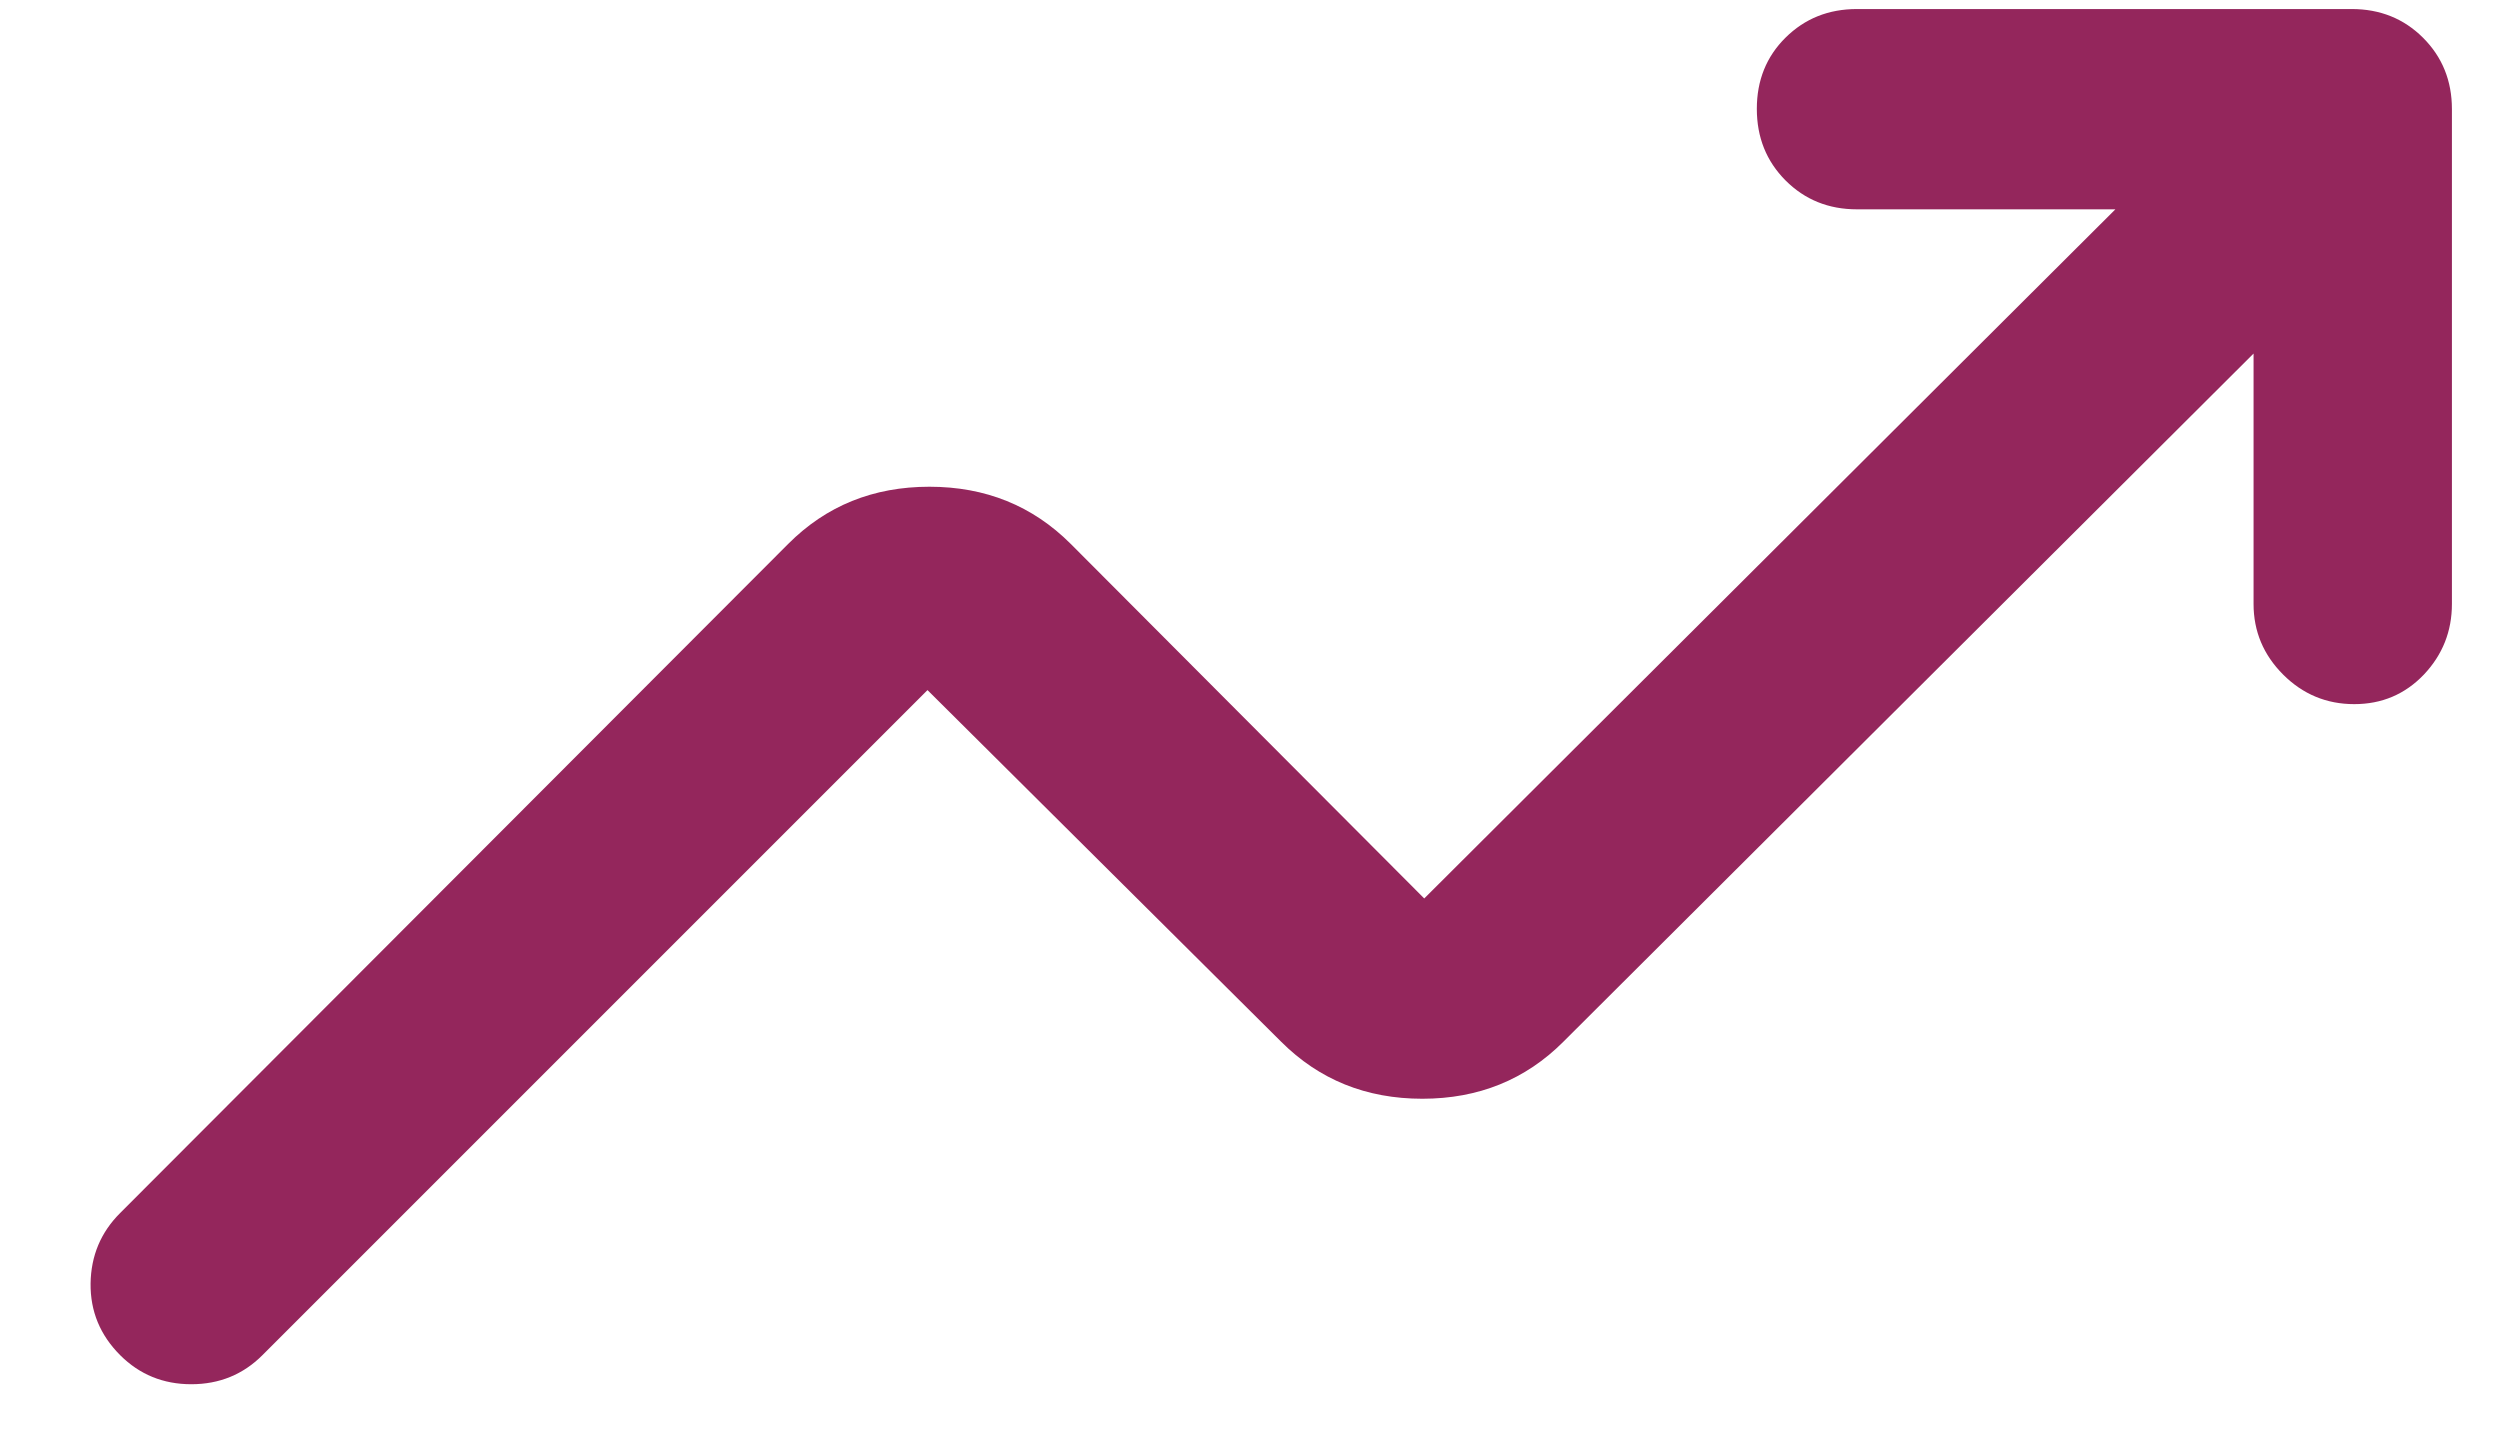 <svg width="26" height="15" viewBox="0 0 26 15" fill="none" xmlns="http://www.w3.org/2000/svg">
<path d="M1.25 14.094C1.041 13.885 0.939 13.637 0.942 13.349C0.946 13.061 1.048 12.816 1.25 12.615L8.198 5.656C8.593 5.26 9.082 5.062 9.666 5.062C10.249 5.062 10.739 5.26 11.135 5.656L14.812 9.344L22 2.177H19.312C19.017 2.177 18.77 2.077 18.57 1.877C18.37 1.676 18.271 1.428 18.271 1.132C18.271 0.836 18.37 0.589 18.57 0.391C18.77 0.193 19.017 0.094 19.312 0.094H24.458C24.753 0.094 25.001 0.194 25.2 0.393C25.4 0.593 25.5 0.84 25.5 1.135V6.281C25.5 6.566 25.402 6.811 25.208 7.016C25.013 7.22 24.772 7.323 24.484 7.323C24.196 7.323 23.949 7.22 23.745 7.016C23.54 6.811 23.437 6.566 23.437 6.281V3.677L16.26 10.833C15.865 11.229 15.376 11.427 14.792 11.427C14.208 11.427 13.719 11.229 13.323 10.833L9.646 7.177L2.729 14.094C2.528 14.295 2.281 14.396 1.989 14.396C1.698 14.396 1.451 14.295 1.25 14.094Z" fill="#94265C"/>
</svg>
